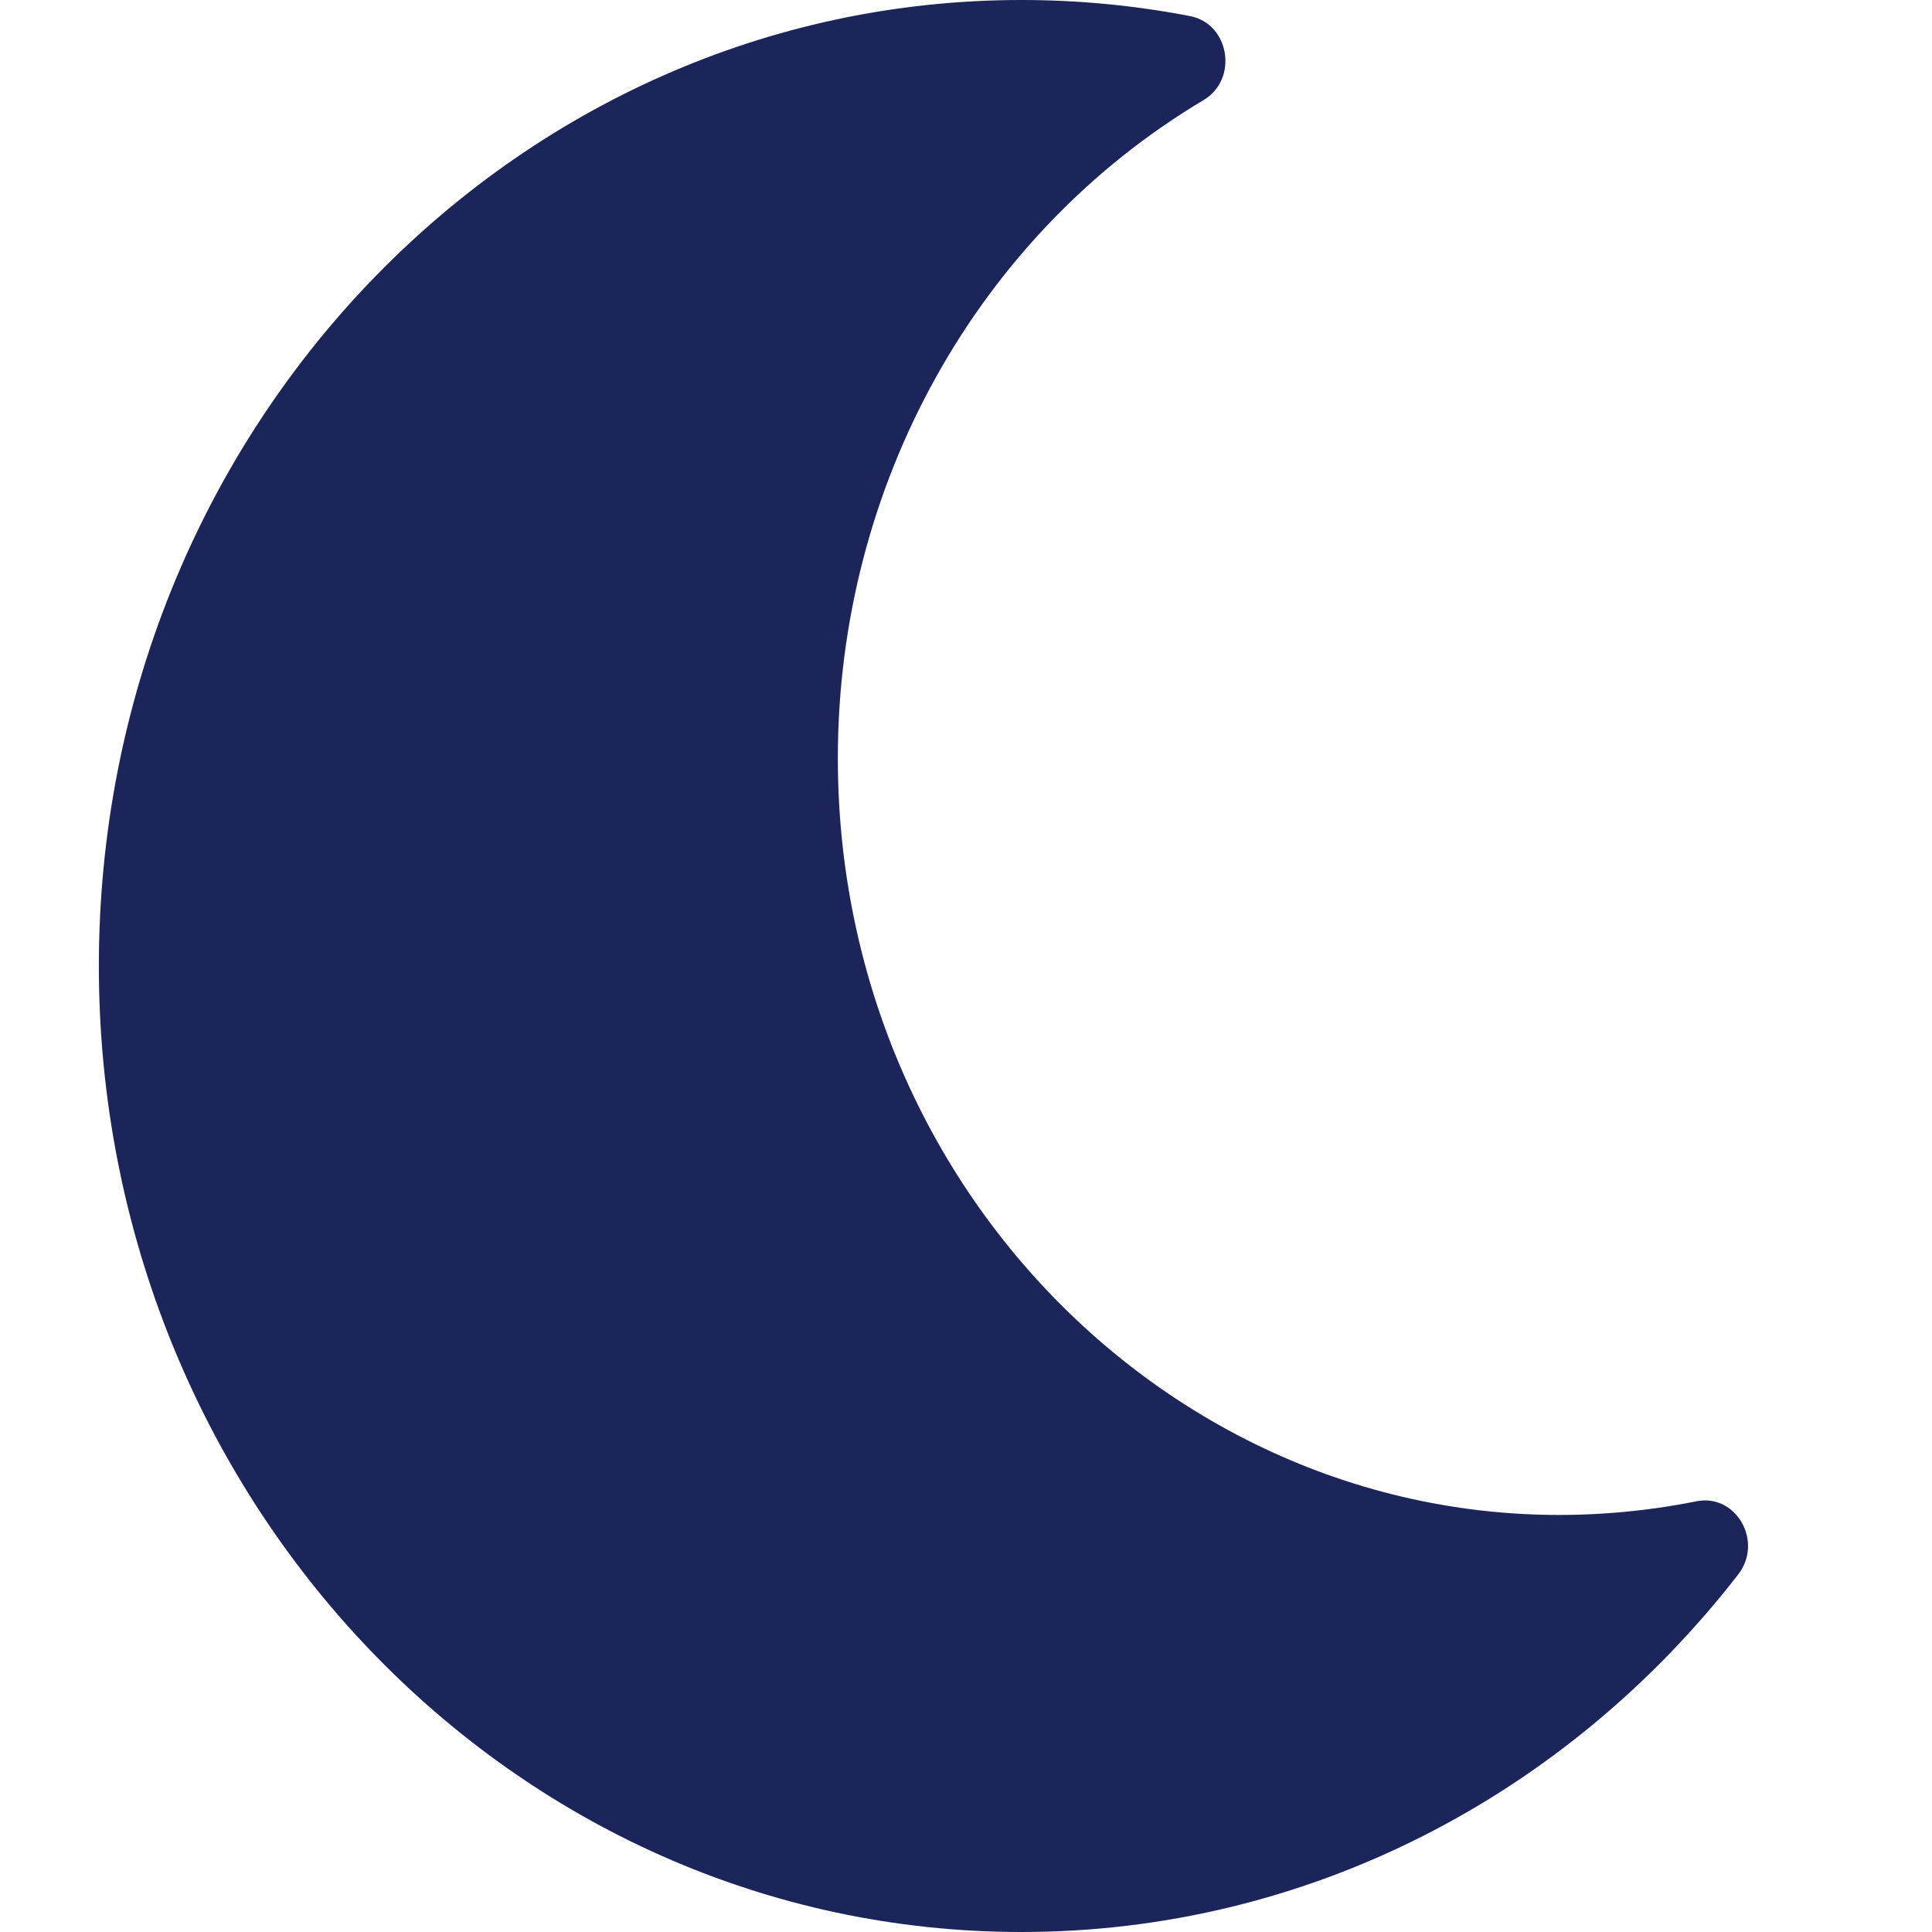 <svg width="18" height="18" viewBox="0 0 18 18" fill="none" xmlns="http://www.w3.org/2000/svg">
<g clip-path="url(#clip0_19_342)">
<path d="M9.517 18C12.169 18 14.591 16.737 16.195 14.668C16.432 14.361 16.174 13.914 15.807 13.987C11.636 14.819 7.806 11.471 7.806 7.063C7.806 4.524 9.104 2.189 11.214 0.932C11.539 0.738 11.457 0.222 11.088 0.15C10.57 0.05 10.044 8.21369e-05 9.517 0C4.772 0 0.921 4.026 0.921 9C0.921 13.968 4.766 18 9.517 18Z" fill="#1B2559"/>
</g>
<defs>
<clipPath id="clip0_19_342">
<rect width="17.193" height="18" fill="white" transform="translate(0.007)"/>
</clipPath>
</defs>
</svg>
